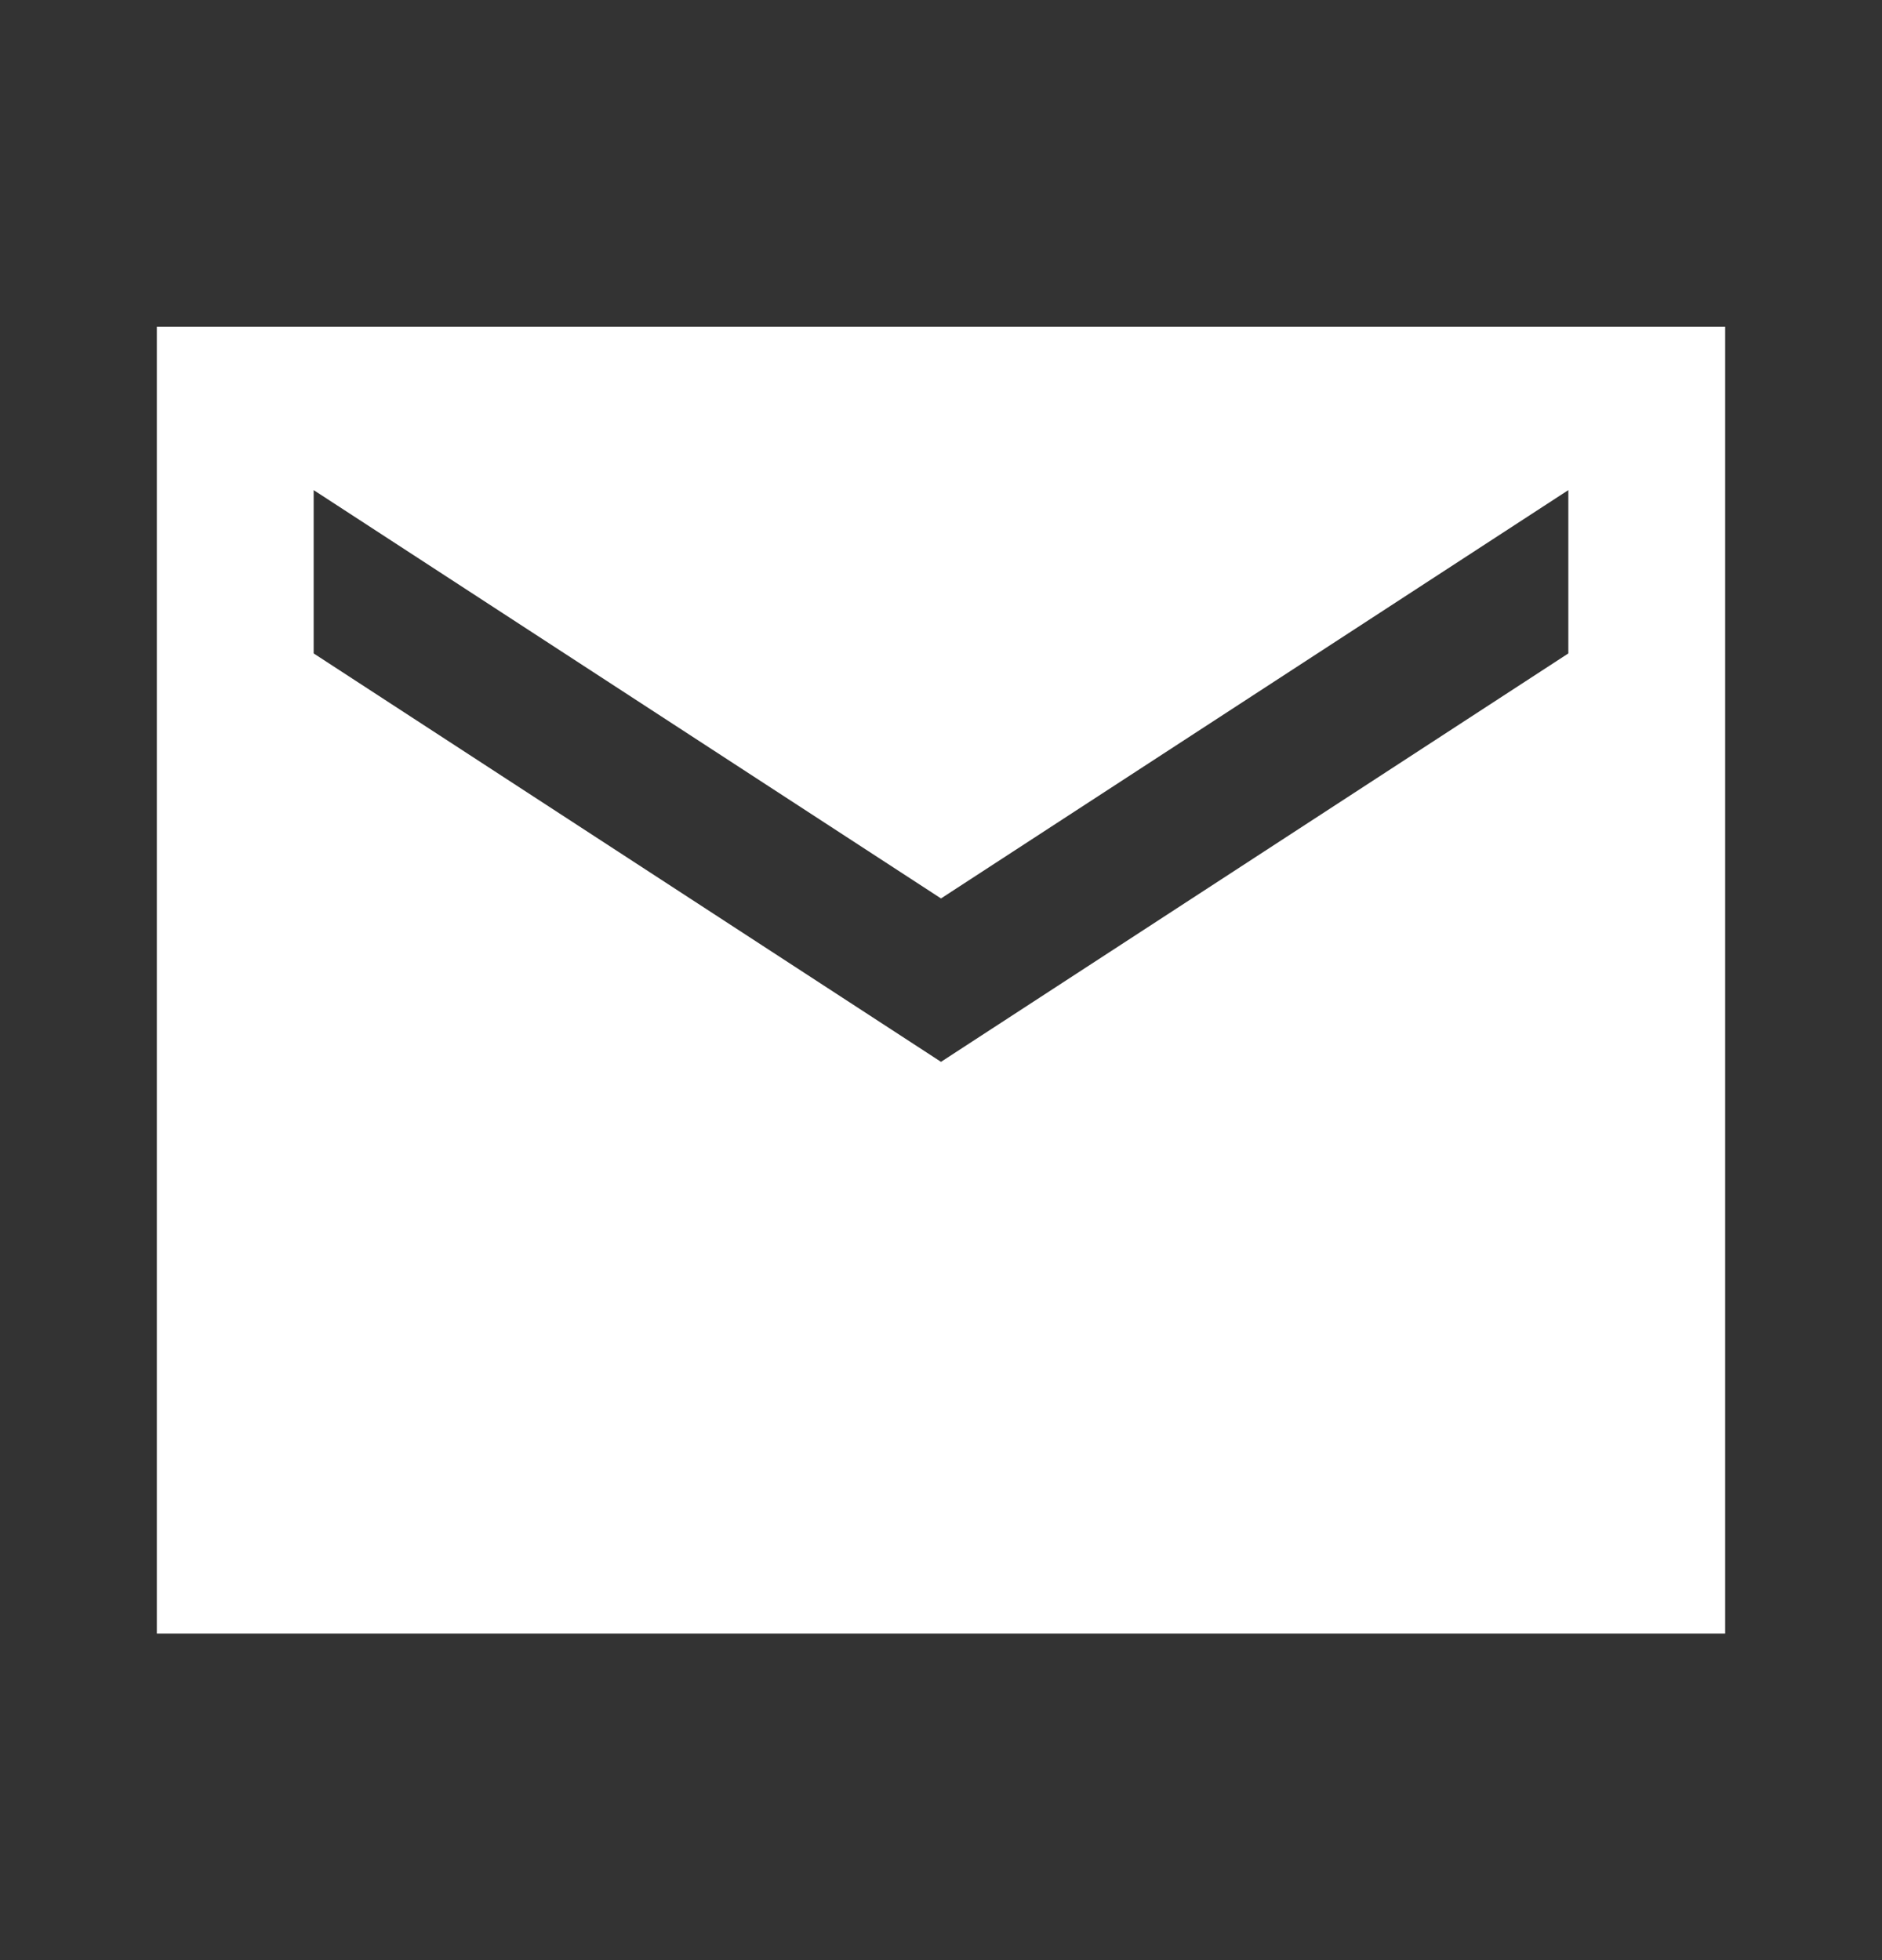 <svg xmlns="http://www.w3.org/2000/svg" width="24" height="25" fill="none">
  <rect width="100%" height="100%" fill="#333333" stroke="none"/>
  <path d="M22 4.167H2v16.668h20V4.167zm-2 4.167l-8 5.209-8-5.209V6.251l8 5.208 8-5.208v2.083z" fill="#fff" />
</svg>